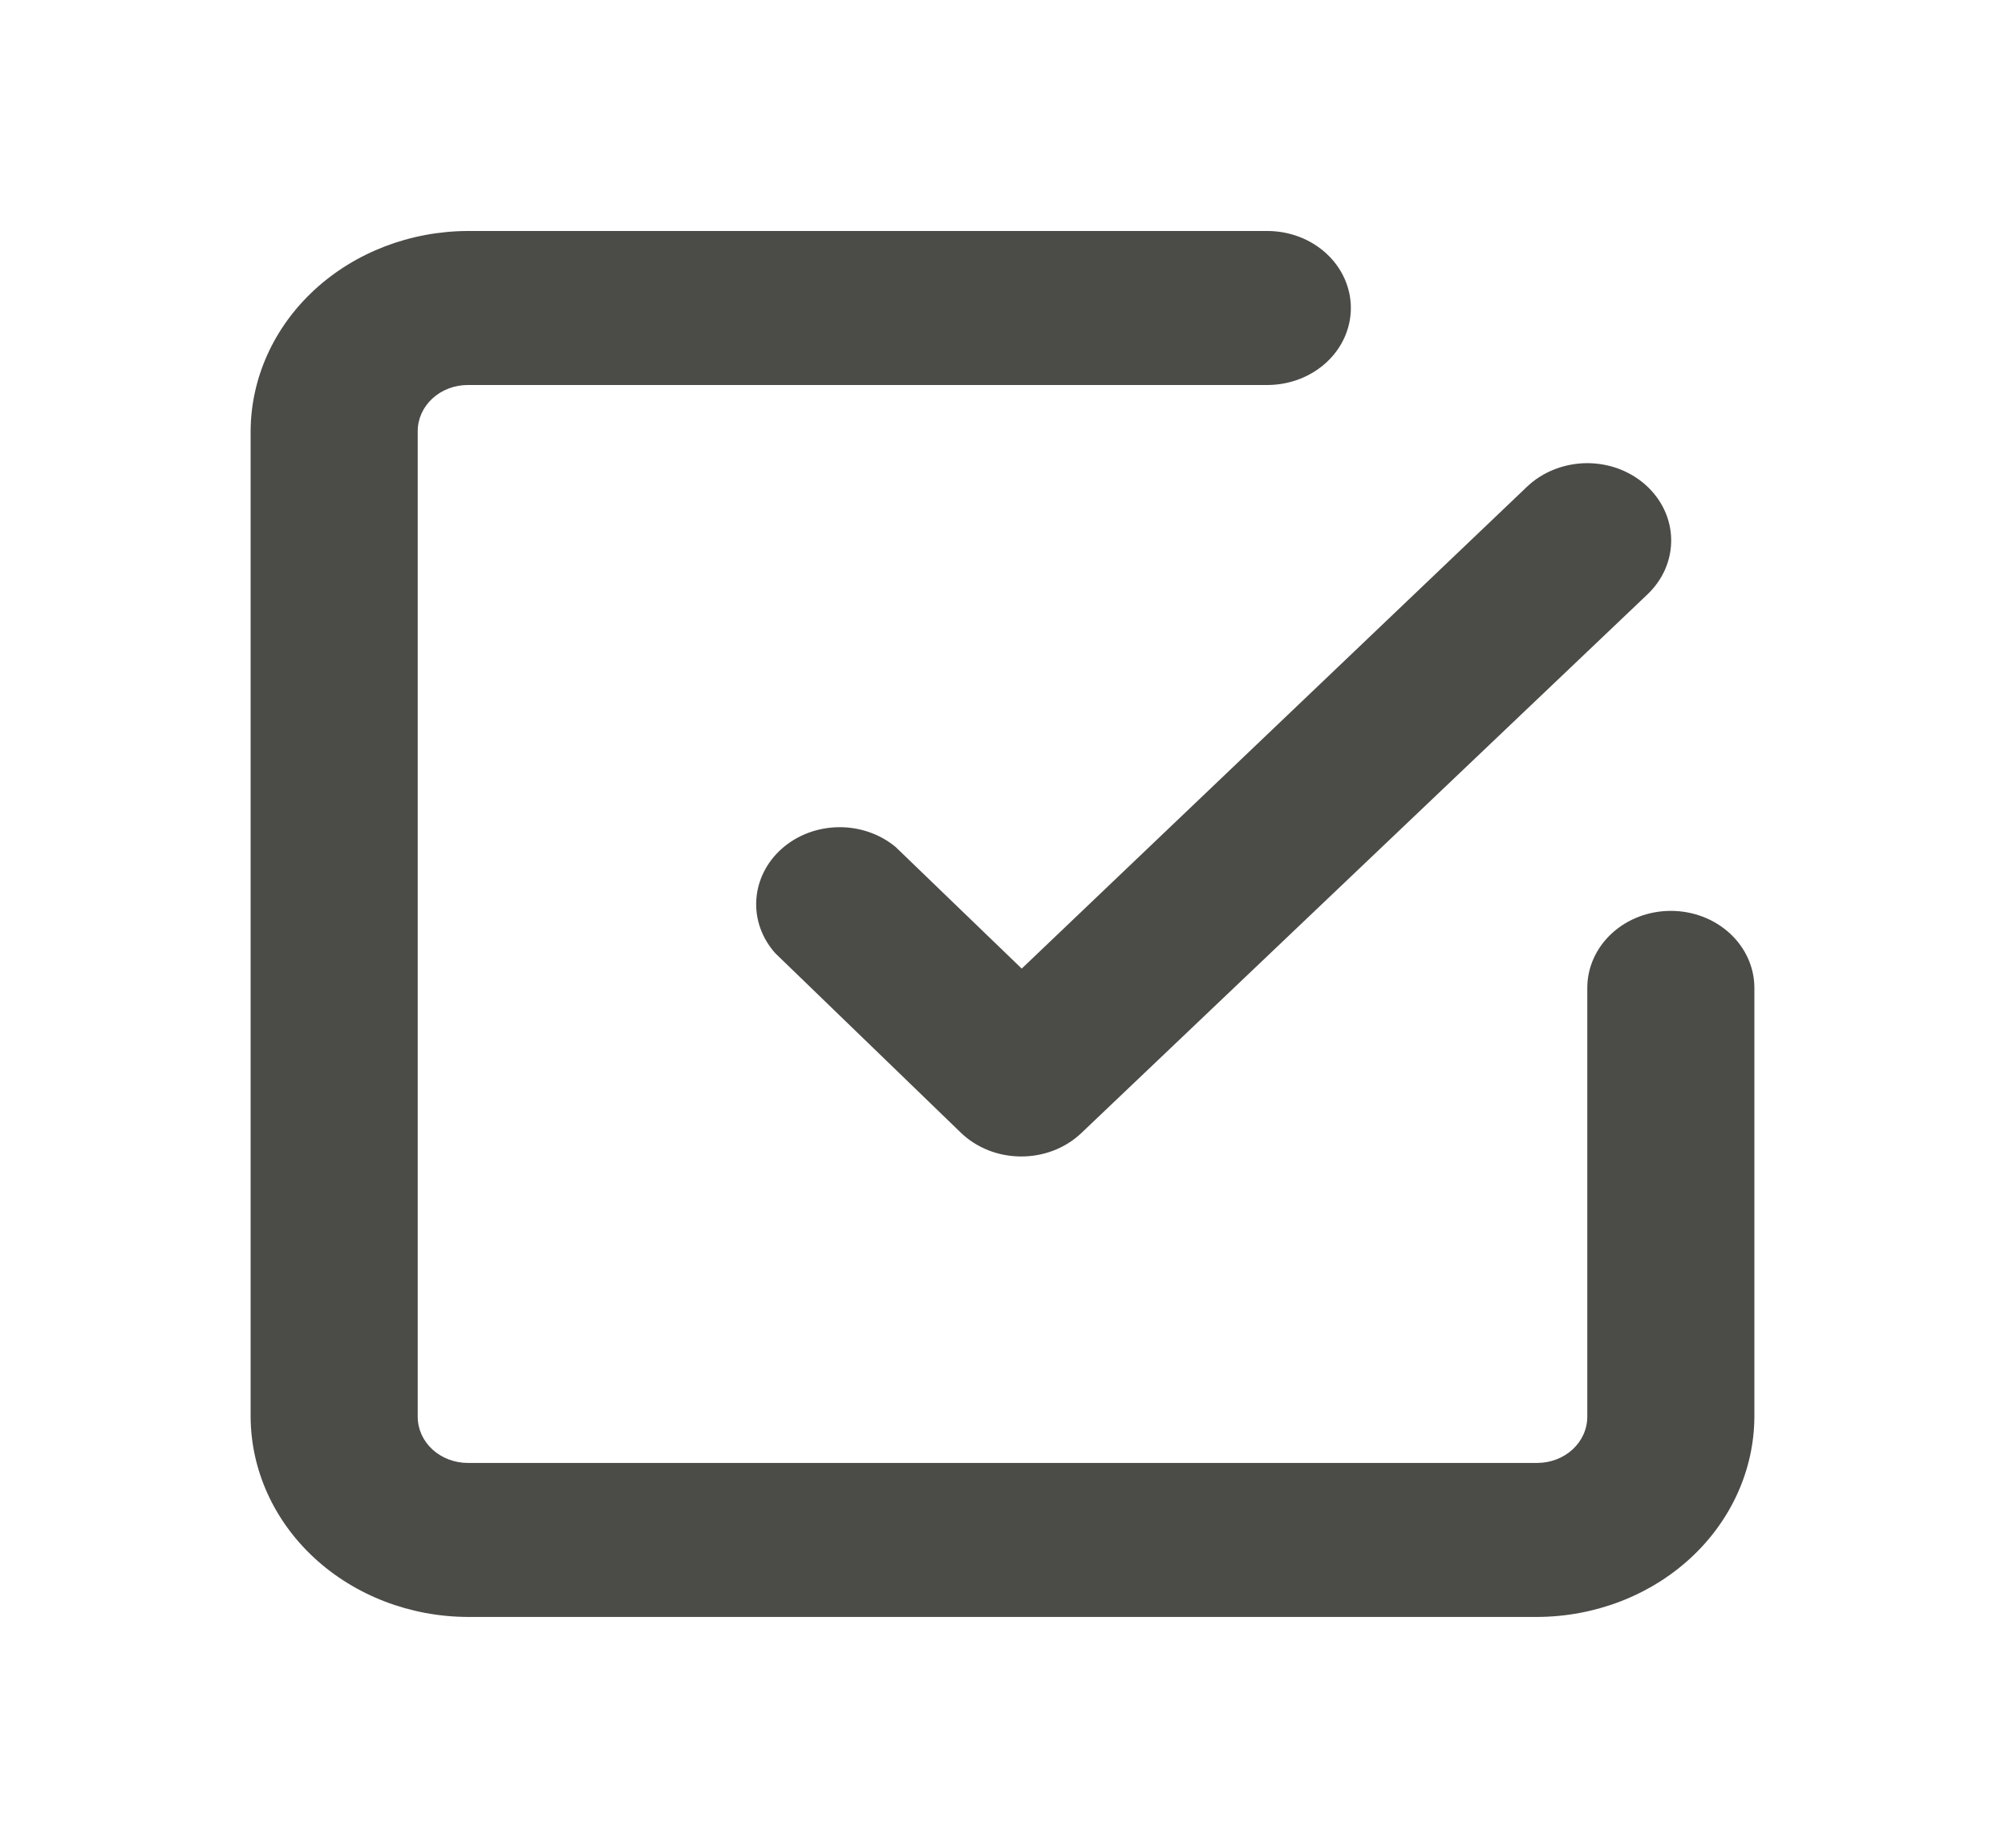 <svg width="51" height="47" viewBox="0 0 51 47" fill="none" xmlns="http://www.w3.org/2000/svg">
<path d="M42.5 23.167C41.936 23.167 41.396 23.373 40.997 23.741C40.599 24.108 40.375 24.606 40.375 25.125V36.033C40.375 36.345 40.241 36.644 40.002 36.864C39.763 37.084 39.438 37.208 39.1 37.208H11.9C11.562 37.208 11.238 37.084 10.998 36.864C10.759 36.644 10.625 36.345 10.625 36.033V10.967C10.625 10.655 10.759 10.356 10.998 10.136C11.238 9.915 11.562 9.792 11.9 9.792H32.236C32.8 9.792 33.34 9.585 33.739 9.218C34.137 8.851 34.361 8.353 34.361 7.833C34.361 7.314 34.137 6.816 33.739 6.449C33.34 6.081 32.8 5.875 32.236 5.875H11.9C10.436 5.88 9.034 6.418 7.999 7.372C6.964 8.326 6.381 9.618 6.375 10.967V36.033C6.381 37.382 6.964 38.674 7.999 39.628C9.034 40.582 10.436 41.12 11.9 41.125H39.1C40.564 41.12 41.966 40.582 43.001 39.628C44.035 38.674 44.619 37.382 44.625 36.033V25.125C44.625 24.606 44.401 24.108 44.003 23.741C43.604 23.373 43.064 23.167 42.5 23.167Z" fill="#4B4C48"/>
<path d="M22.78 21.541C22.381 21.21 21.862 21.031 21.325 21.039C20.789 21.047 20.276 21.241 19.889 21.583C19.502 21.925 19.269 22.389 19.238 22.883C19.206 23.376 19.379 23.862 19.72 24.244L24.438 28.806C24.635 28.997 24.872 29.149 25.135 29.254C25.398 29.358 25.681 29.413 25.968 29.413C26.252 29.415 26.534 29.364 26.797 29.263C27.06 29.162 27.298 29.013 27.497 28.826L41.905 15.118C42.1 14.932 42.254 14.714 42.358 14.474C42.461 14.234 42.513 13.977 42.509 13.719C42.505 13.461 42.446 13.206 42.335 12.969C42.224 12.732 42.063 12.517 41.862 12.337C41.661 12.157 41.424 12.015 41.164 11.919C40.903 11.824 40.625 11.777 40.345 11.78C40.065 11.784 39.788 11.839 39.531 11.941C39.273 12.043 39.04 12.191 38.845 12.376L25.989 24.635L22.78 21.541Z" fill="#4B4C48"/>
</svg>

